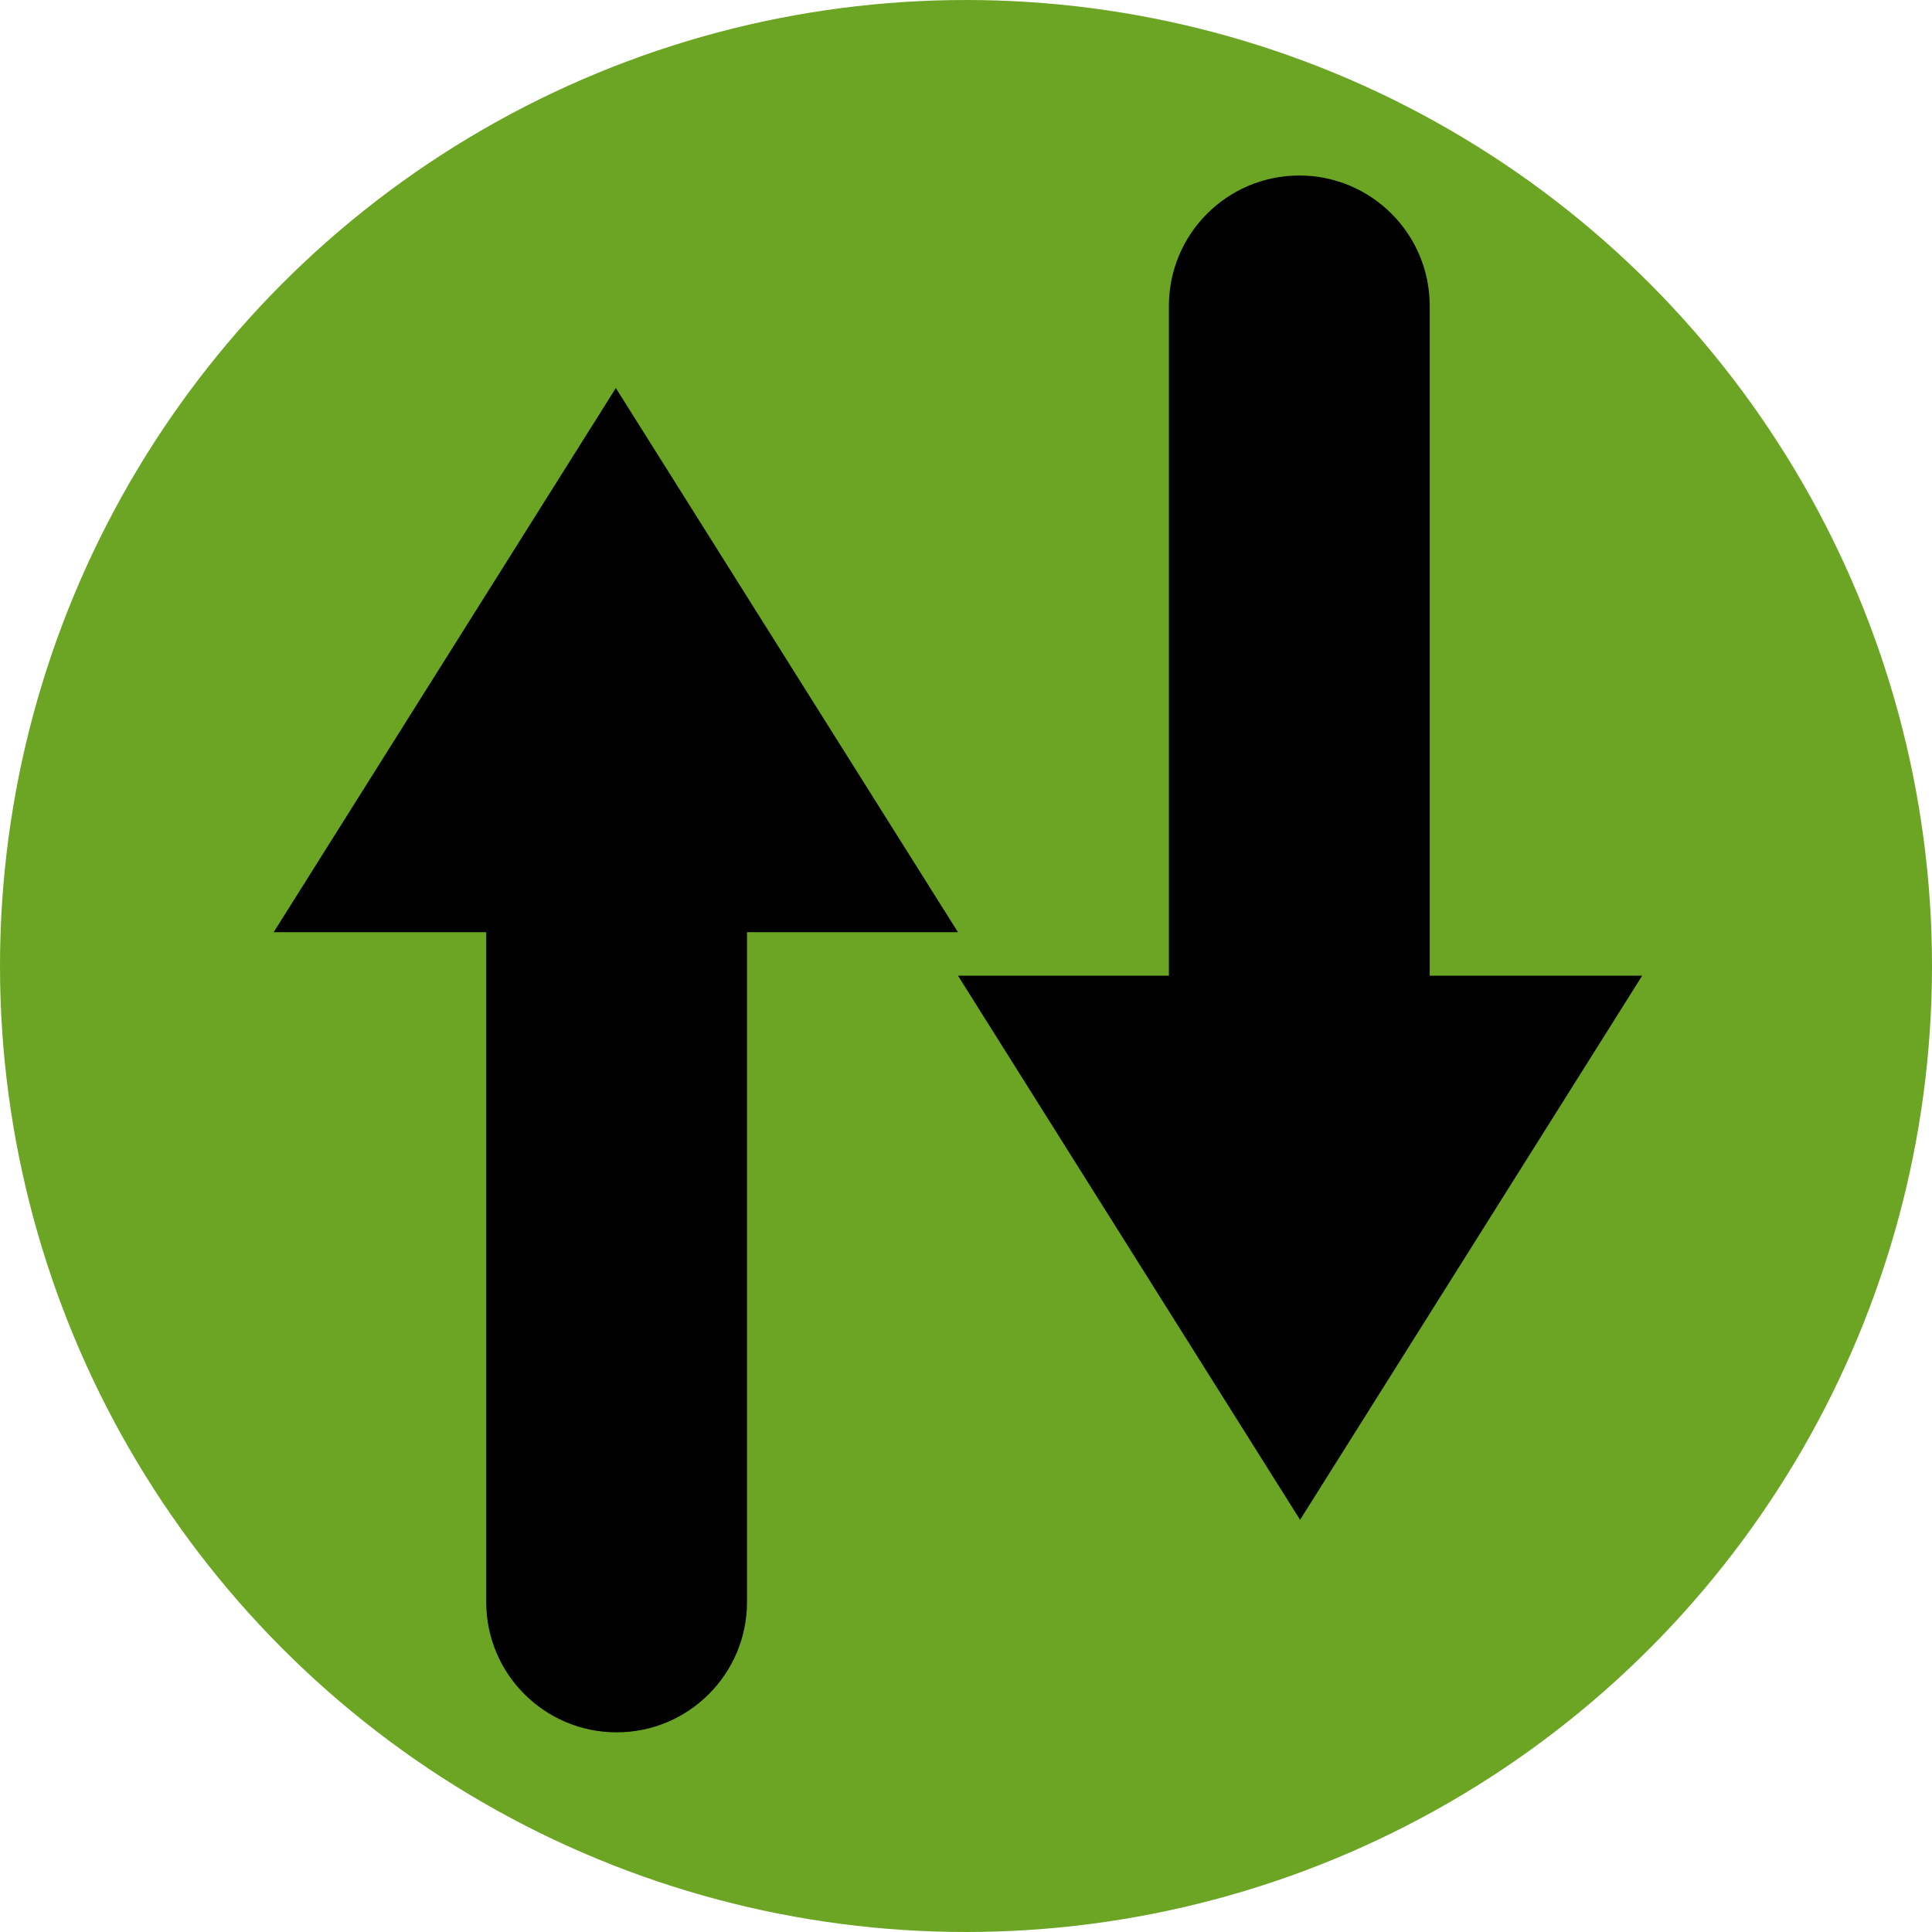 <?xml version="1.0" encoding="utf-8"?>
<!-- Generator: Adobe Illustrator 15.1.0, SVG Export Plug-In . SVG Version: 6.00 Build 0)  -->
<!DOCTYPE svg PUBLIC "-//W3C//DTD SVG 1.1//EN" "http://www.w3.org/Graphics/SVG/1.1/DTD/svg11.dtd">
<svg version="1.1" id="Calque_1" xmlns="http://www.w3.org/2000/svg" xmlns:xlink="http://www.w3.org/1999/xlink" x="0px" y="0px"
	 width="50px" height="50px" viewBox="0 0 50 50" enable-background="new 0 0 50 50" xml:space="preserve">
<circle fill="#6CA524" cx="25" cy="25" r="25"/>
<path fill="#010101" d="M37.001,25.25V7.917c0-1.864-1.511-3.375-3.375-3.375s-3.375,1.511-3.375,3.375V25.25h-5.459l8.854,14.083
	l8.854-14.083H37.001z"/>
<path fill="#010101" d="M12.583,24.125v17.333c0,1.864,1.511,3.375,3.375,3.375s3.375-1.511,3.375-3.375V24.125h5.459l-8.854-14.083
	L7.083,24.125H12.583z"/>
</svg>

